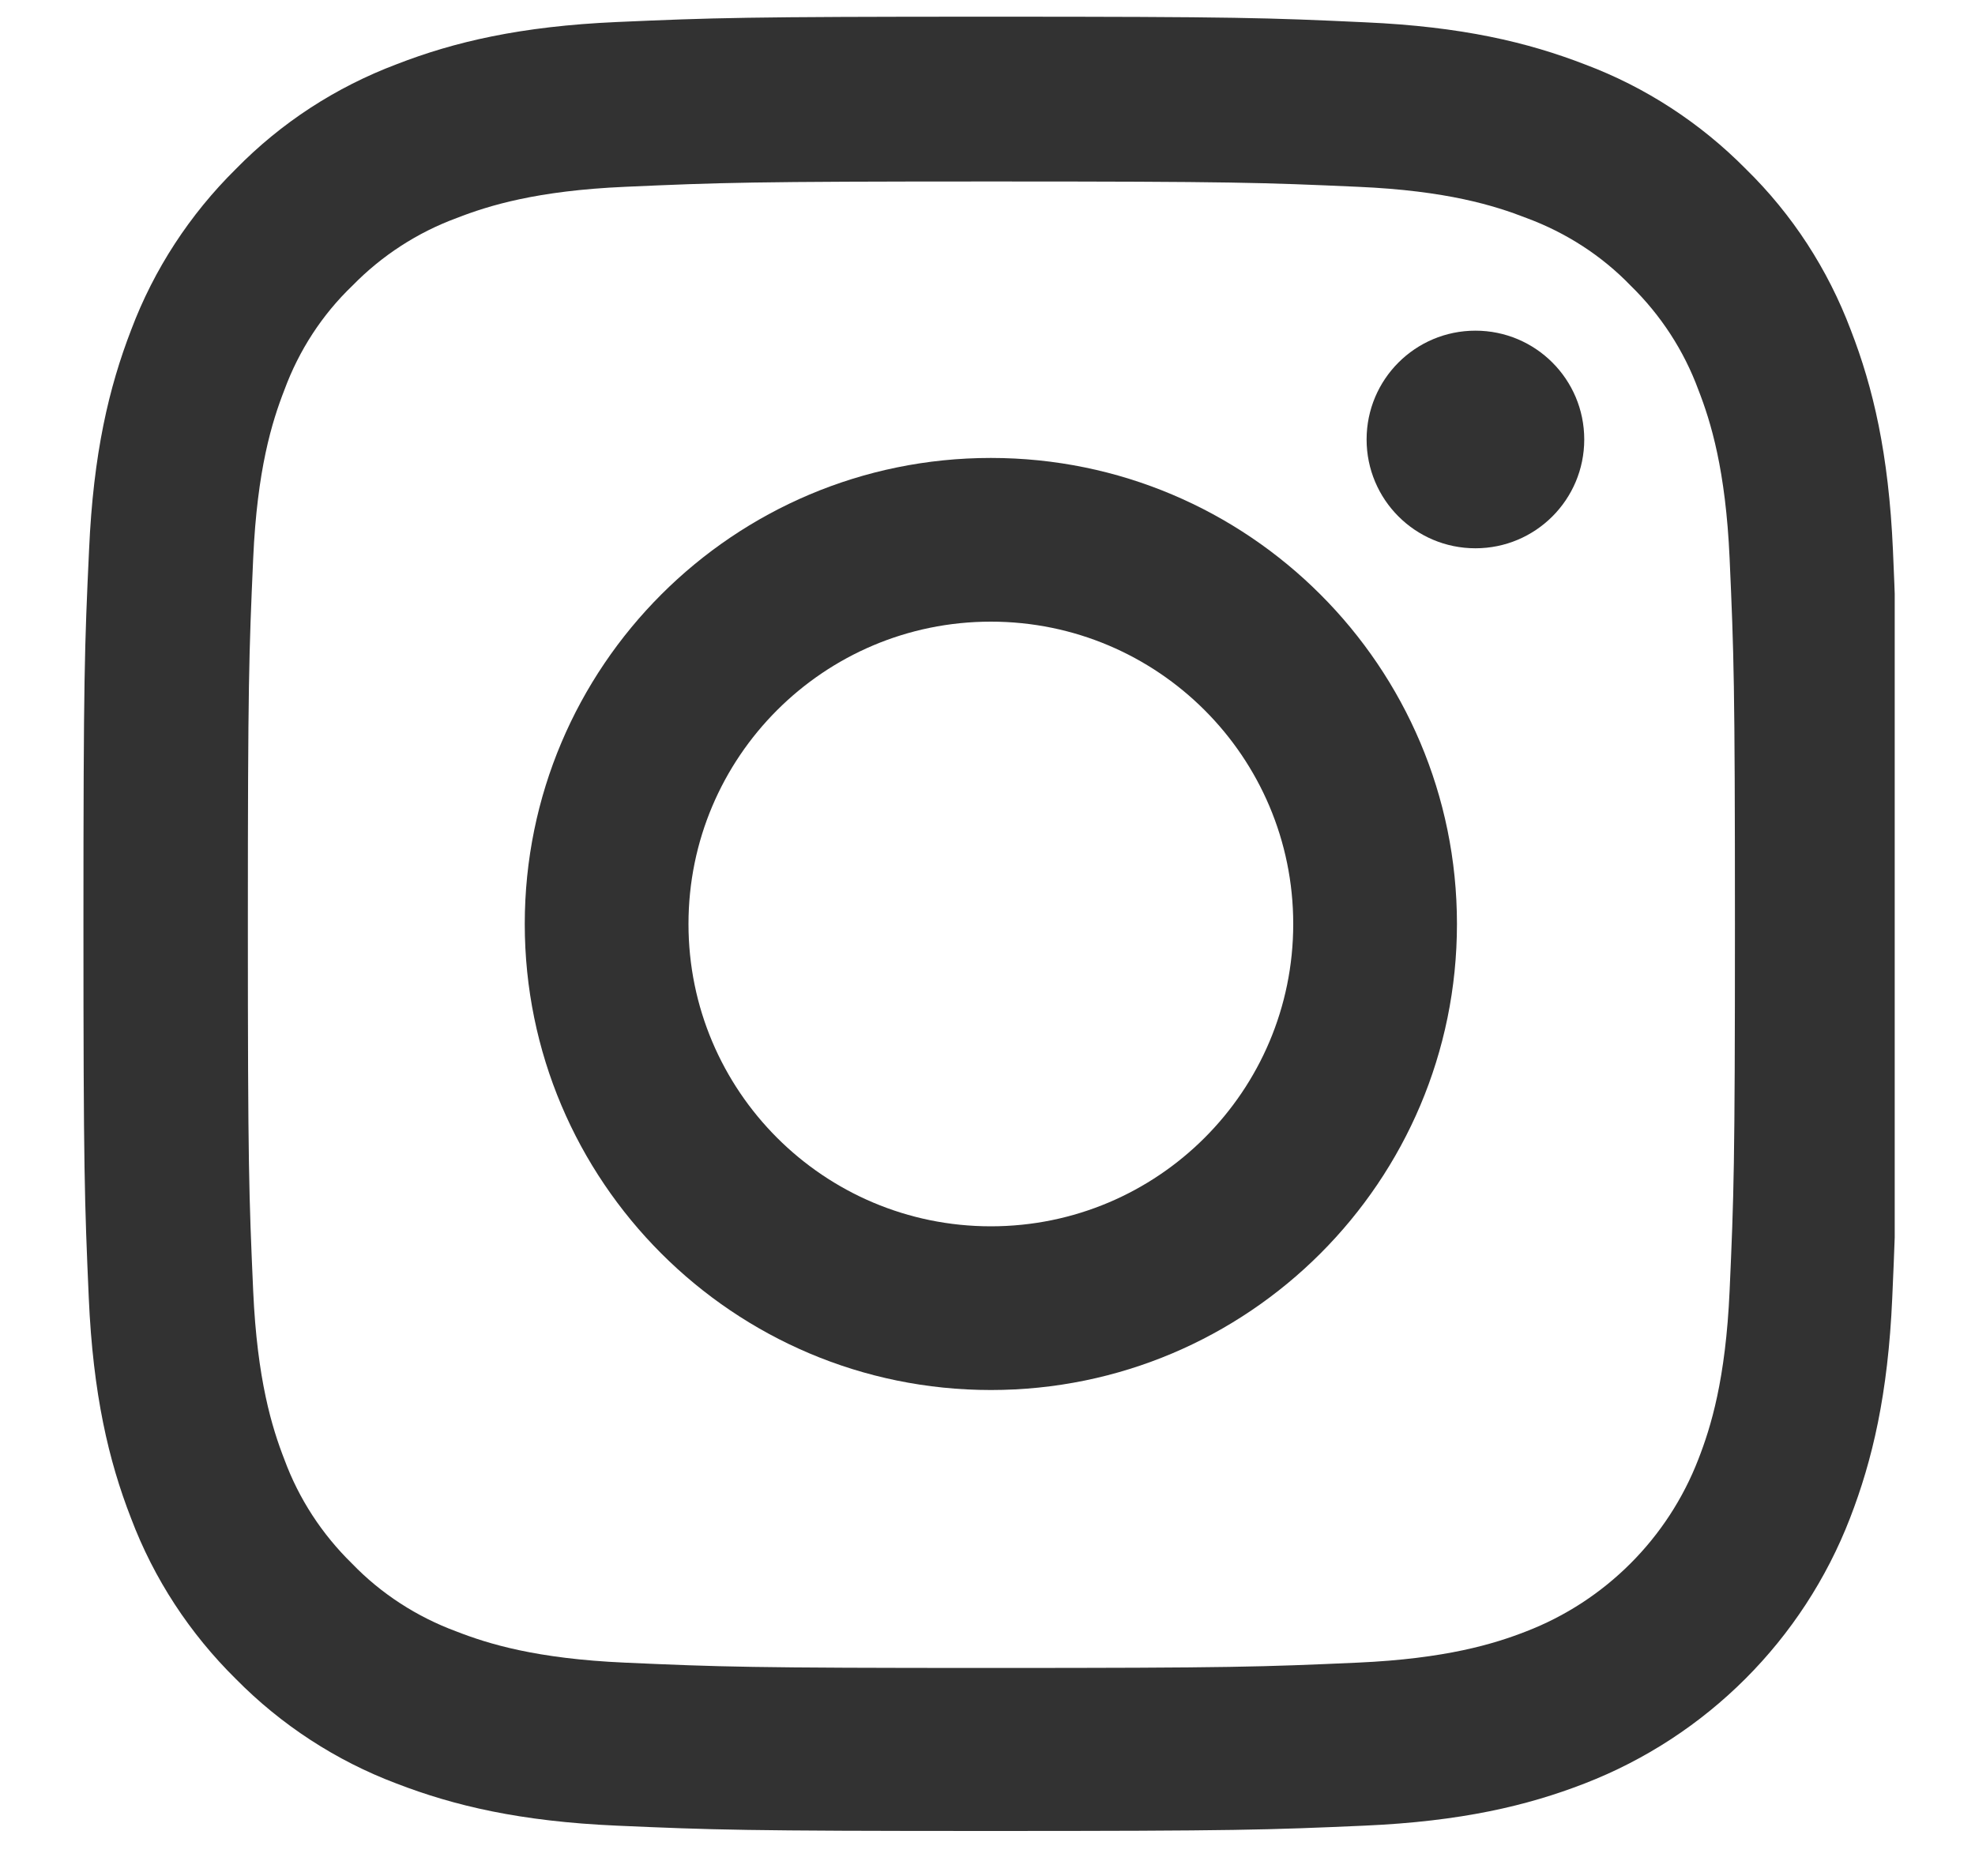 <svg width="20" height="19" viewBox="0 0 20 19" fill="none" xmlns="http://www.w3.org/2000/svg">
<g clip-path="url(#clip0_335_228)">
<path d="M19.169 5.571C19.126 4.595 18.968 3.924 18.742 3.342C18.509 2.725 18.15 2.172 17.68 1.712C17.22 1.246 16.664 0.883 16.054 0.654C15.469 0.427 14.801 0.269 13.825 0.226C12.841 0.18 12.529 0.169 10.034 0.169C7.539 0.169 7.227 0.18 6.247 0.223C5.271 0.266 4.599 0.424 4.018 0.65C3.4 0.883 2.848 1.242 2.388 1.712C1.922 2.172 1.559 2.728 1.329 3.339C1.103 3.924 0.945 4.591 0.902 5.568C0.856 6.551 0.845 6.863 0.845 9.358C0.845 11.853 0.856 12.165 0.899 13.145C0.942 14.122 1.1 14.793 1.326 15.374C1.559 15.992 1.922 16.544 2.388 17.004C2.848 17.471 3.404 17.833 4.014 18.063C4.599 18.289 5.267 18.447 6.244 18.49C7.223 18.533 7.536 18.544 10.03 18.544C12.525 18.544 12.838 18.533 13.818 18.49C14.794 18.447 15.465 18.289 16.047 18.063C17.281 17.585 18.258 16.609 18.735 15.374C18.961 14.789 19.119 14.122 19.162 13.145C19.205 12.165 19.216 11.853 19.216 9.358C19.216 6.863 19.212 6.551 19.169 5.571ZM17.515 13.073C17.475 13.971 17.325 14.455 17.199 14.778C16.89 15.579 16.255 16.214 15.454 16.523C15.131 16.649 14.643 16.799 13.749 16.839C12.78 16.882 12.489 16.893 10.038 16.893C7.586 16.893 7.292 16.882 6.326 16.839C5.429 16.799 4.944 16.649 4.621 16.523C4.223 16.376 3.86 16.142 3.566 15.837C3.261 15.539 3.027 15.181 2.88 14.782C2.754 14.459 2.604 13.971 2.564 13.077C2.521 12.108 2.51 11.817 2.51 9.365C2.51 6.914 2.521 6.619 2.564 5.654C2.604 4.756 2.754 4.272 2.88 3.949C3.027 3.55 3.261 3.188 3.569 2.893C3.867 2.588 4.226 2.355 4.625 2.208C4.948 2.082 5.436 1.931 6.33 1.892C7.299 1.849 7.59 1.838 10.041 1.838C12.496 1.838 12.787 1.849 13.753 1.892C14.65 1.931 15.135 2.082 15.458 2.208C15.856 2.355 16.219 2.588 16.513 2.893C16.818 3.191 17.052 3.55 17.199 3.949C17.325 4.272 17.475 4.76 17.515 5.654C17.558 6.623 17.569 6.914 17.569 9.365C17.569 11.817 17.558 12.104 17.515 13.073Z" fill="#323232"/>
<path d="M10.034 4.638C7.428 4.638 5.314 6.752 5.314 9.358C5.314 11.964 7.428 14.078 10.034 14.078C12.64 14.078 14.754 11.964 14.754 9.358C14.754 6.752 12.64 4.638 10.034 4.638ZM10.034 12.42C8.343 12.42 6.972 11.049 6.972 9.358C6.972 7.667 8.343 6.296 10.034 6.296C11.725 6.296 13.096 7.667 13.096 9.358C13.096 11.049 11.725 12.42 10.034 12.42Z" fill="#323232"/>
<path d="M16.043 4.451C16.043 5.06 15.55 5.553 14.941 5.553C14.332 5.553 13.839 5.06 13.839 4.451C13.839 3.842 14.332 3.349 14.941 3.349C15.55 3.349 16.043 3.842 16.043 4.451Z" fill="#323232"/>
</g>
<defs>
<clipPath id="clip0_335_228">
<rect width="18.375" height="18.375" fill="white" transform="translate(0.812 0.169)"/>
</clipPath>
</defs>
</svg>
